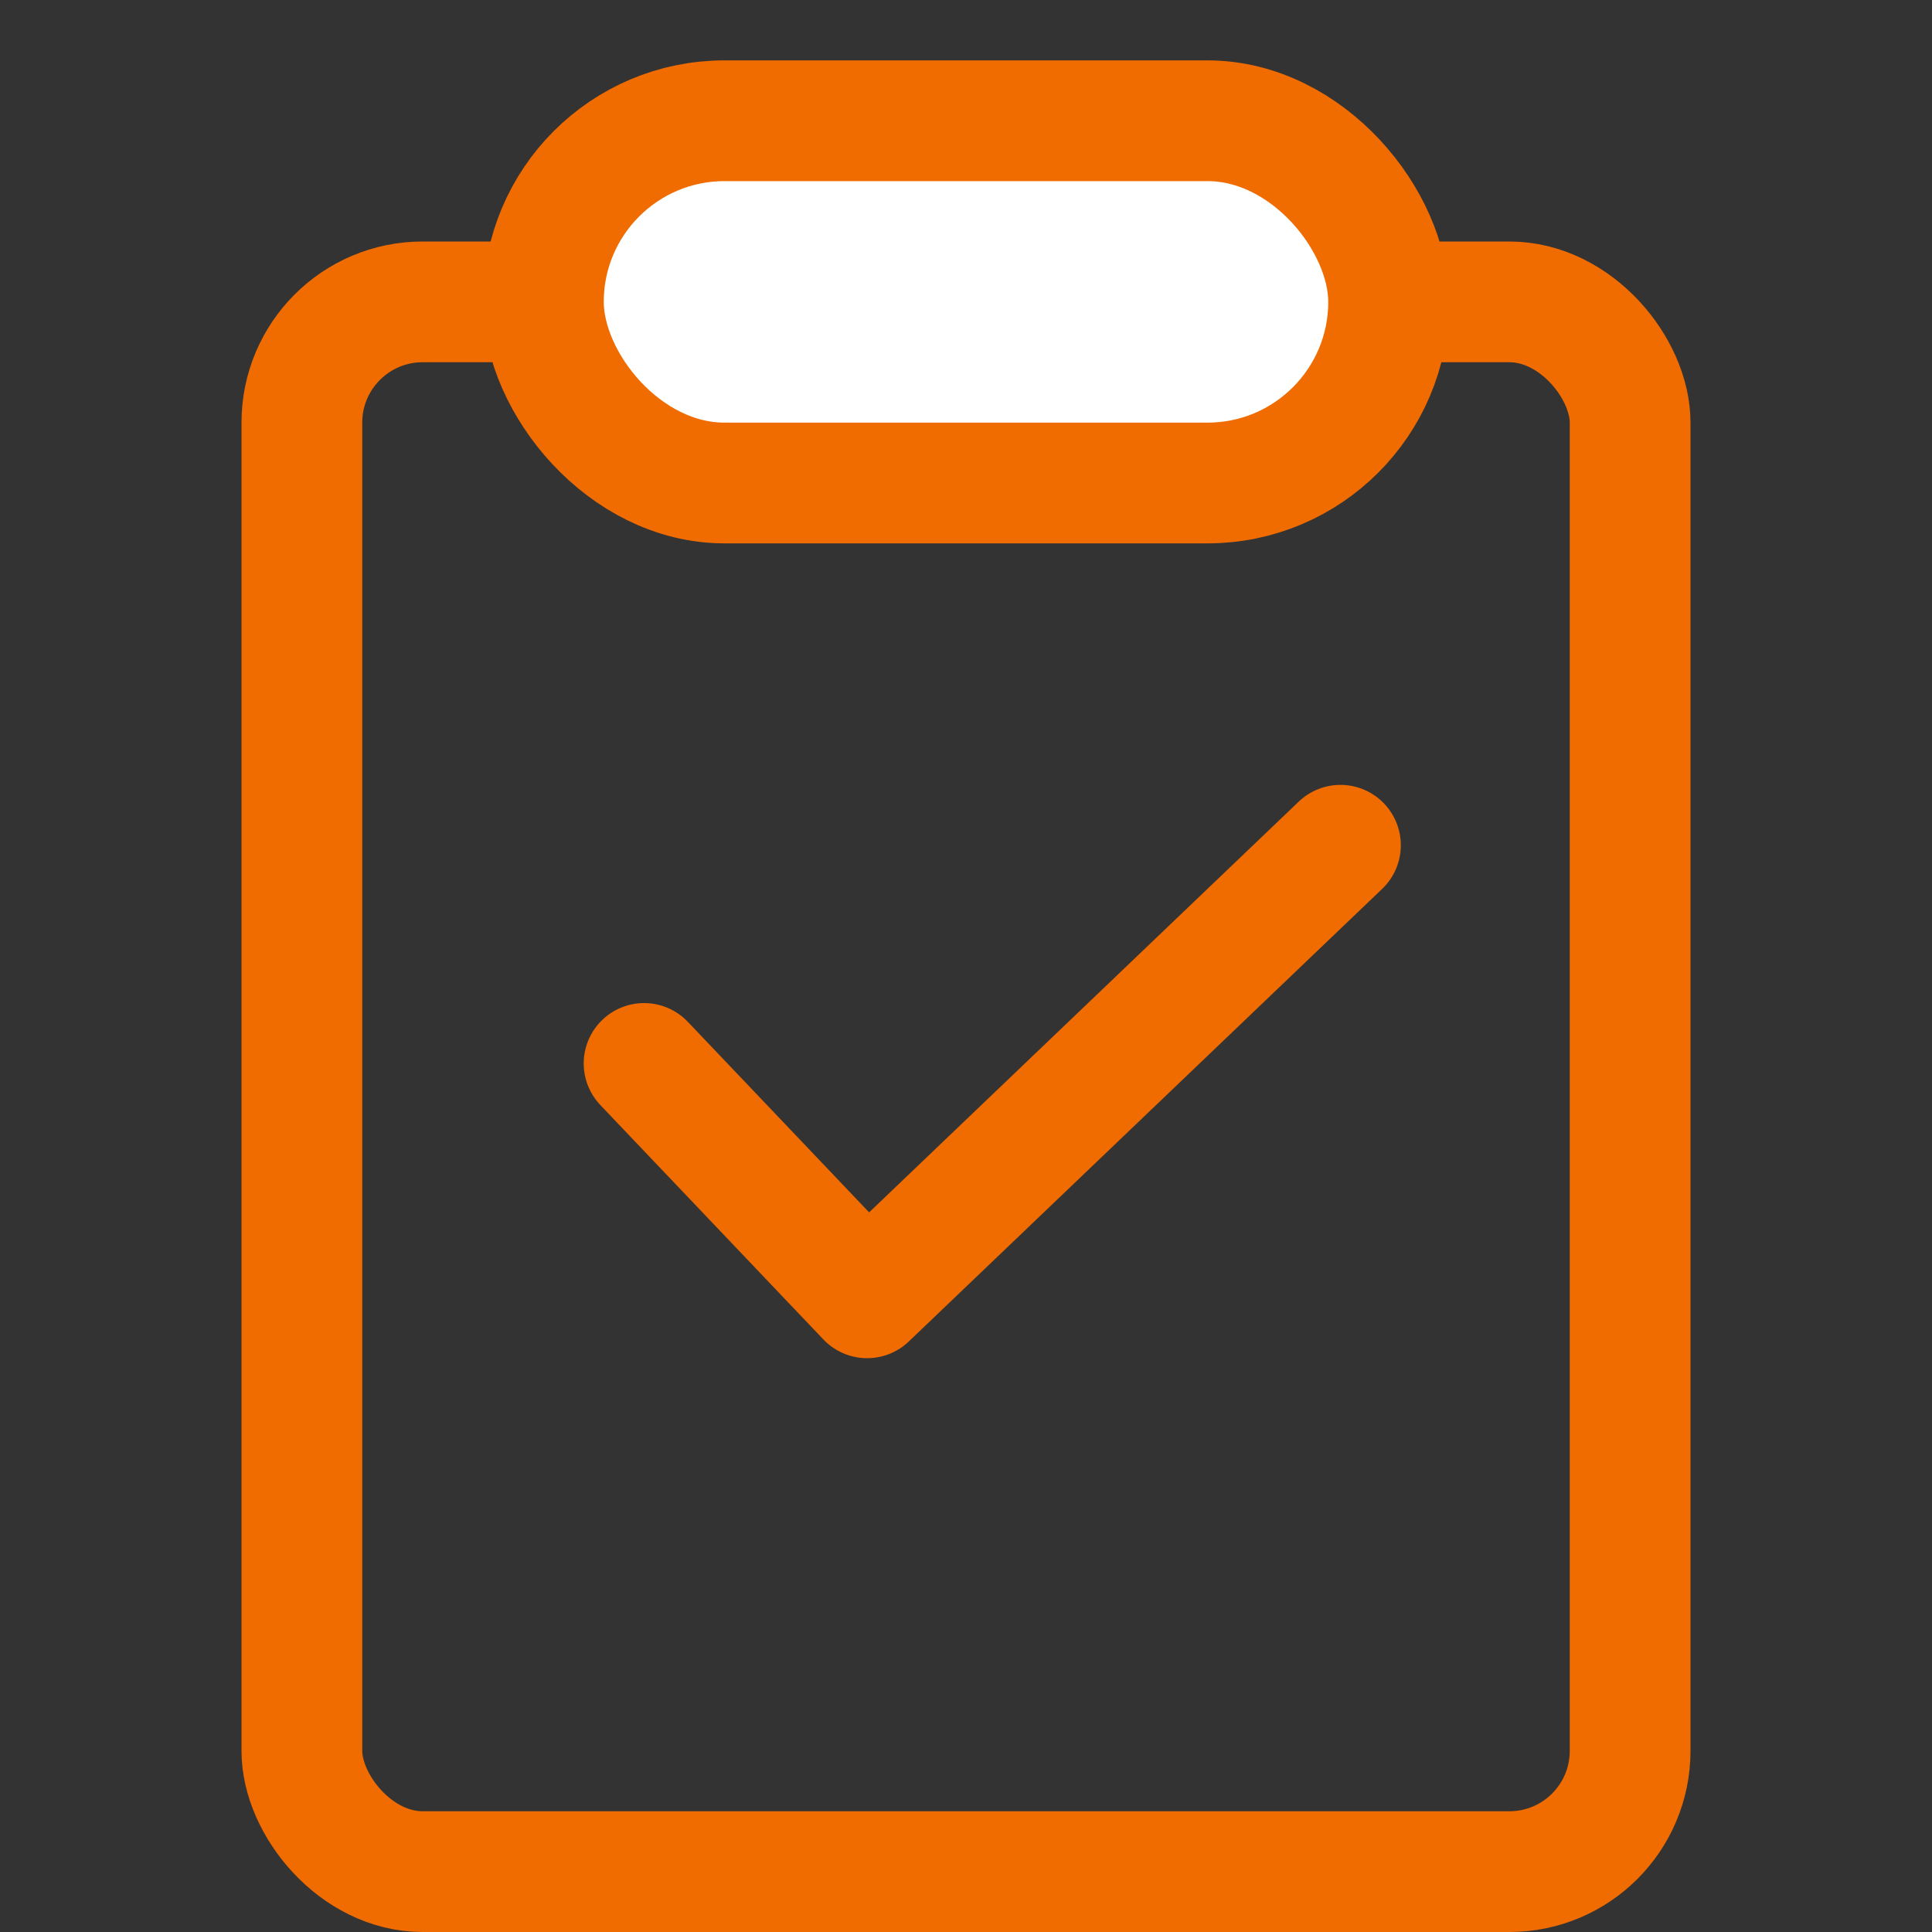 <?xml version="1.0" encoding="UTF-8"?>
<svg width="16px" height="16px" viewBox="0 0 16 16" version="1.1" xmlns="http://www.w3.org/2000/svg" xmlns:xlink="http://www.w3.org/1999/xlink">
    <rect x="0" y="0" width="16" height="16" fill="#333333" stroke="none"/>
    <title>3icon/16/wenjian</title>
    <g id="3icon/16/wenjian" stroke="none" stroke-width="1" fill="none" fill-rule="evenodd">
        <g id="icon/上传" fill="#FFFFFF" opacity="0">
            <rect id="矩形" x="0" y="0" width="16" height="16"></rect>
        </g>
        <rect id="矩形" stroke="#F06B00" x="2.5" y="2.5" width="11" height="13" rx="1"></rect>
        <rect id="矩形" stroke="#F06B00" fill="#FFFFFF" x="4.5" y="1" width="7" height="3" rx="1.5"></rect>
        <polyline id="路径-3" stroke="#F06B00" stroke-linecap="round" stroke-linejoin="round" points="5.334 8.807 7.181 10.748 11.101 7"></polyline>
    </g>
</svg>